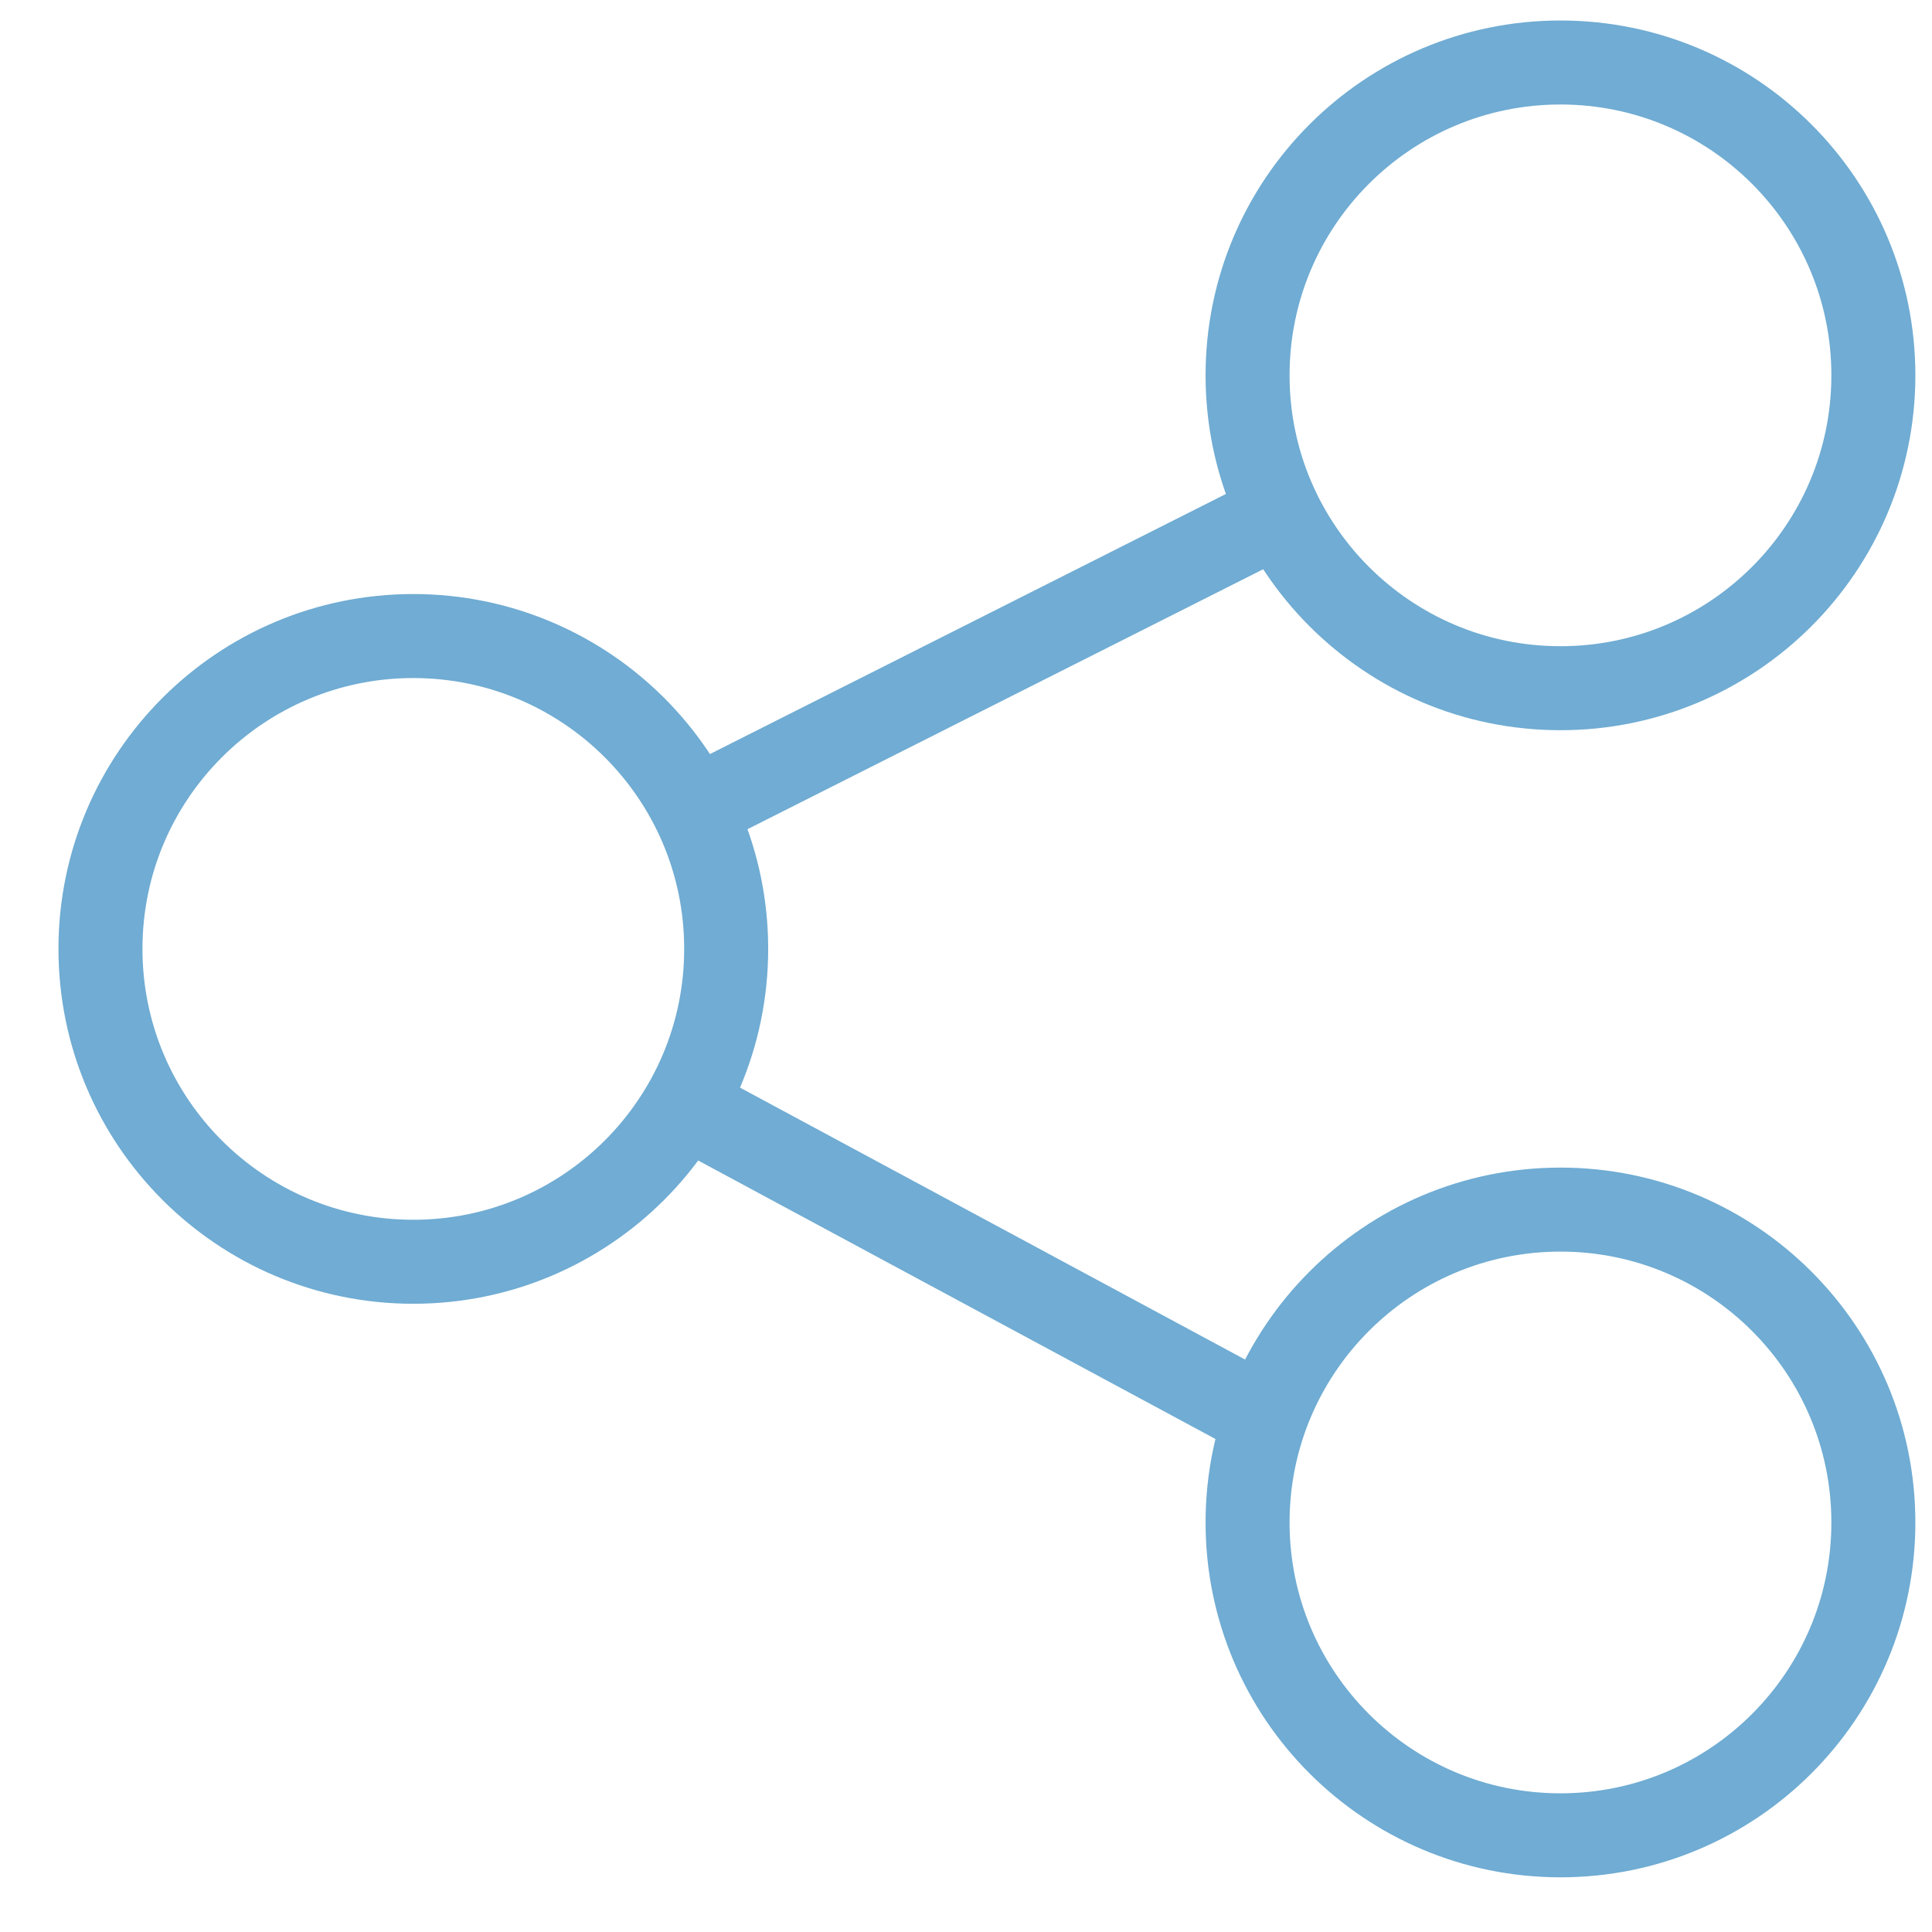 <svg width="23" height="23" viewBox="0 0 23 23" fill="none" xmlns="http://www.w3.org/2000/svg">
<path d="M8.255 9.636L15.236 6.117M15.064 16.883L8.147 13.159M22.302 4.468C22.302 6.525 20.634 8.193 18.577 8.193C16.52 8.193 14.852 6.525 14.852 4.468C14.852 2.411 16.52 0.744 18.577 0.744C20.634 0.744 22.302 2.411 22.302 4.468ZM8.645 11.296C8.645 13.354 6.977 15.021 4.92 15.021C2.864 15.021 1.196 13.354 1.196 11.296C1.196 9.239 2.864 7.572 4.92 7.572C6.977 7.572 8.645 9.239 8.645 11.296ZM22.302 18.125C22.302 20.182 20.634 21.849 18.577 21.849C16.52 21.849 14.852 20.182 14.852 18.125C14.852 16.068 16.52 14.4 18.577 14.4C20.634 14.4 22.302 16.068 22.302 18.125Z" stroke="#70ACD3"/>
</svg>
